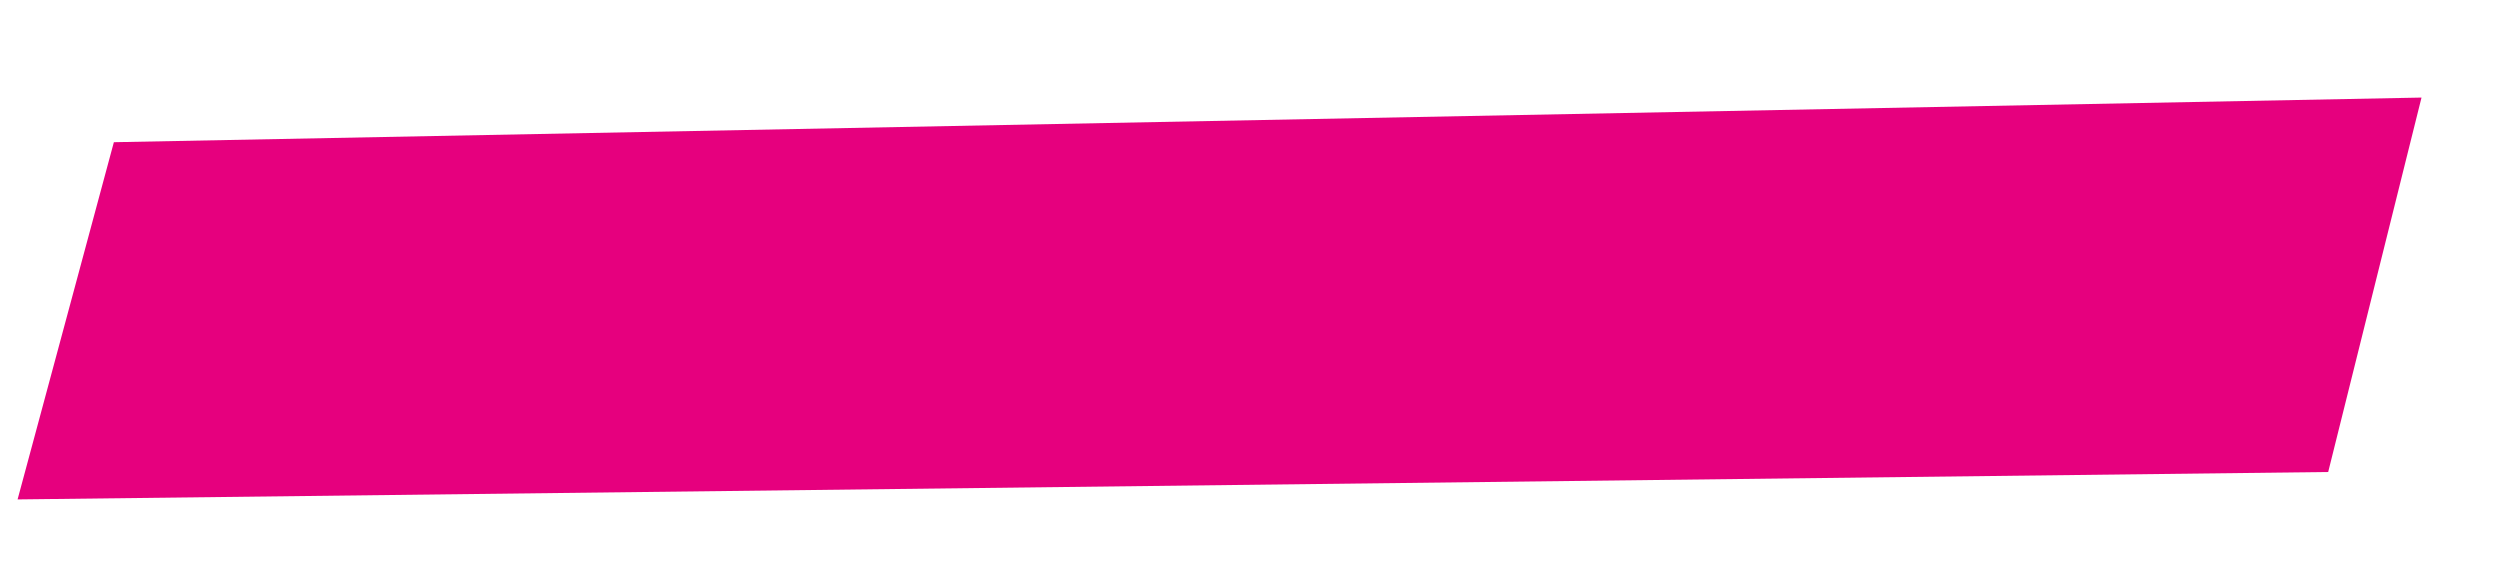 <svg width="486" height="111" viewBox="0 0 486 111" fill="none" xmlns="http://www.w3.org/2000/svg">
<g filter="url(#filter0_d)">
<path d="M34.136 18.645L482.743 9.968L464.6 82.755L15.419 88.087L34.136 18.645Z" fill="#E6007E"/>
</g>
<defs>
<filter id="filter0_d" x="0.578" y="0.071" width="485.145" height="110.276" filterUnits="userSpaceOnUse" color-interpolation-filters="sRGB">
<feFlood flood-opacity="0" result="BackgroundImageFix"/>
<feColorMatrix in="SourceAlpha" type="matrix" values="0 0 0 0 0 0 0 0 0 0 0 0 0 0 0 0 0 0 127 0" result="hardAlpha"/>
<feOffset dx="-12" dy="9"/>
<feComposite in2="hardAlpha" operator="out"/>
<feColorMatrix type="matrix" values="0 0 0 0 0.569 0 0 0 0 0.082 0 0 0 0 0.353 0 0 0 1 0"/>
<feBlend mode="normal" in2="BackgroundImageFix" result="effect1_dropShadow"/>
<feBlend mode="normal" in="SourceGraphic" in2="effect1_dropShadow" result="shape"/>
</filter>
</defs>
</svg>
